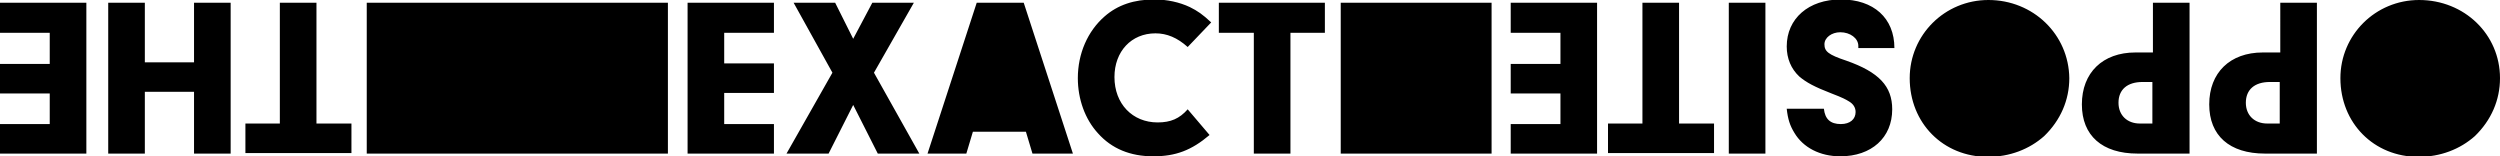 <svg xmlns="http://www.w3.org/2000/svg" viewBox="0 0 457.4 28.6" style="enable-background:new 0 0 457.4 28.6" xml:space="preserve">
  <path d="M51.2.5h6.7v22.1h6.4V28H44.9v-5.4h6.3V.5zM35.5.5h6.7v27.6h-6.7V16.8h-9v11.3h-6.7V.5h6.7v10.9h9V.5zM9.1 17.1H0v-5.4h9.1V6H0V.5h15.8v27.6H0v-5.4h9.1v-5.6zM67.1.5h55.1v27.6H67.1zM245.3.5h27.6v27.6h-27.6zM417.2.5h6.7v27.6h-9.5c-6.5 0-10.2-3.3-10.2-9 0-5.8 3.8-9.5 9.8-9.5h3.2V.5zM415.3 15c-2.8 0-4.4 1.4-4.4 3.8 0 2.3 1.6 3.8 3.9 3.8h2.3V15h-1.8zM393.9.5h6.7v27.6h-9.5c-6.5 0-10.2-3.3-10.2-9 0-5.8 3.8-9.5 9.8-9.5h3.2V.5zM392 15c-2.8 0-4.4 1.4-4.4 3.8 0 2.3 1.6 3.8 3.9 3.8h2.3V15H392zM340 8.9v-.5c0-1.4-1.5-2.5-3.3-2.5-1.6 0-2.9 1-2.9 2.2 0 1.3.7 1.9 4 3 6 2.1 8.4 4.7 8.4 8.9 0 5.2-3.8 8.6-9.5 8.6-3.7 0-6.8-1.6-8.4-4.3-.8-1.3-1.2-2.5-1.4-4.4h6.8c.2 1.9 1.2 2.8 3.1 2.8 1.7 0 2.7-.9 2.7-2.2 0-.8-.4-1.5-1.3-2-.5-.3-1-.6-3.1-1.4-3.1-1.2-4.6-2-5.9-3.1-1.5-1.4-2.3-3.3-2.3-5.5 0-5.1 4-8.6 9.9-8.6 6 0 9.8 3.4 9.8 8.9H340zM316.3.5h6.7v27.6h-6.7V.5zM300.5.5h6.7v22.1h6.4V28h-19.4v-5.4h6.3V.5zM285.5 17.1h-9.1v-5.4h9.1V6h-9.1V.5h15.8v27.6h-15.8v-5.4h9.1v-5.6zM363.8 0c-8 0-14.4 6.4-14.4 14.3 0 8.2 6.1 14.4 14.3 14.4 4 0 7.6-1.4 10.3-3.8 3-2.9 4.6-6.6 4.6-10.6-.1-8-6.6-14.3-14.8-14.3zM442.6 0c-8 0-14.4 6.4-14.4 14.3 0 8.2 6.1 14.4 14.3 14.4 4 0 7.6-1.4 10.3-3.8 3-2.9 4.6-6.6 4.6-10.6 0-8-6.5-14.3-14.8-14.3zM132.5 11.6h9.1V17h-9.1v5.7h9.1v5.4h-15.8V.5h15.8V6h-9.1v5.6zM151.6 28.1h-7.7l8.4-14.8L145.2.5h7.6l3.3 6.6 3.5-6.6h7.6l-7.3 12.8 8.3 14.8h-7.6l-4.5-8.9-4.5 8.9zM221.3 24.7c-3.3 2.8-6.2 3.9-10.3 3.9-4.2 0-7.6-1.4-10.1-4.2-2.4-2.6-3.7-6.3-3.7-10.1 0-4.5 1.8-8.6 4.9-11.3 2.4-2.1 5.4-3.1 9.1-3.1 2.3 0 4.6.5 6.5 1.4 1.4.7 2.3 1.3 3.9 2.8l-4.3 4.5c-1.9-1.7-3.8-2.5-5.9-2.5-4.4 0-7.5 3.3-7.5 8 0 4.9 3.3 8.3 7.9 8.3 2.4 0 4-.7 5.5-2.4l4 4.7zM236.1 28.1h-6.7V6H223V.5h19.4V6h-6.3v22.1zM187.3.5h-8.6l-9 27.6h7.1l1.2-4h9.7l1.2 4h7.4z"/>
</svg>

